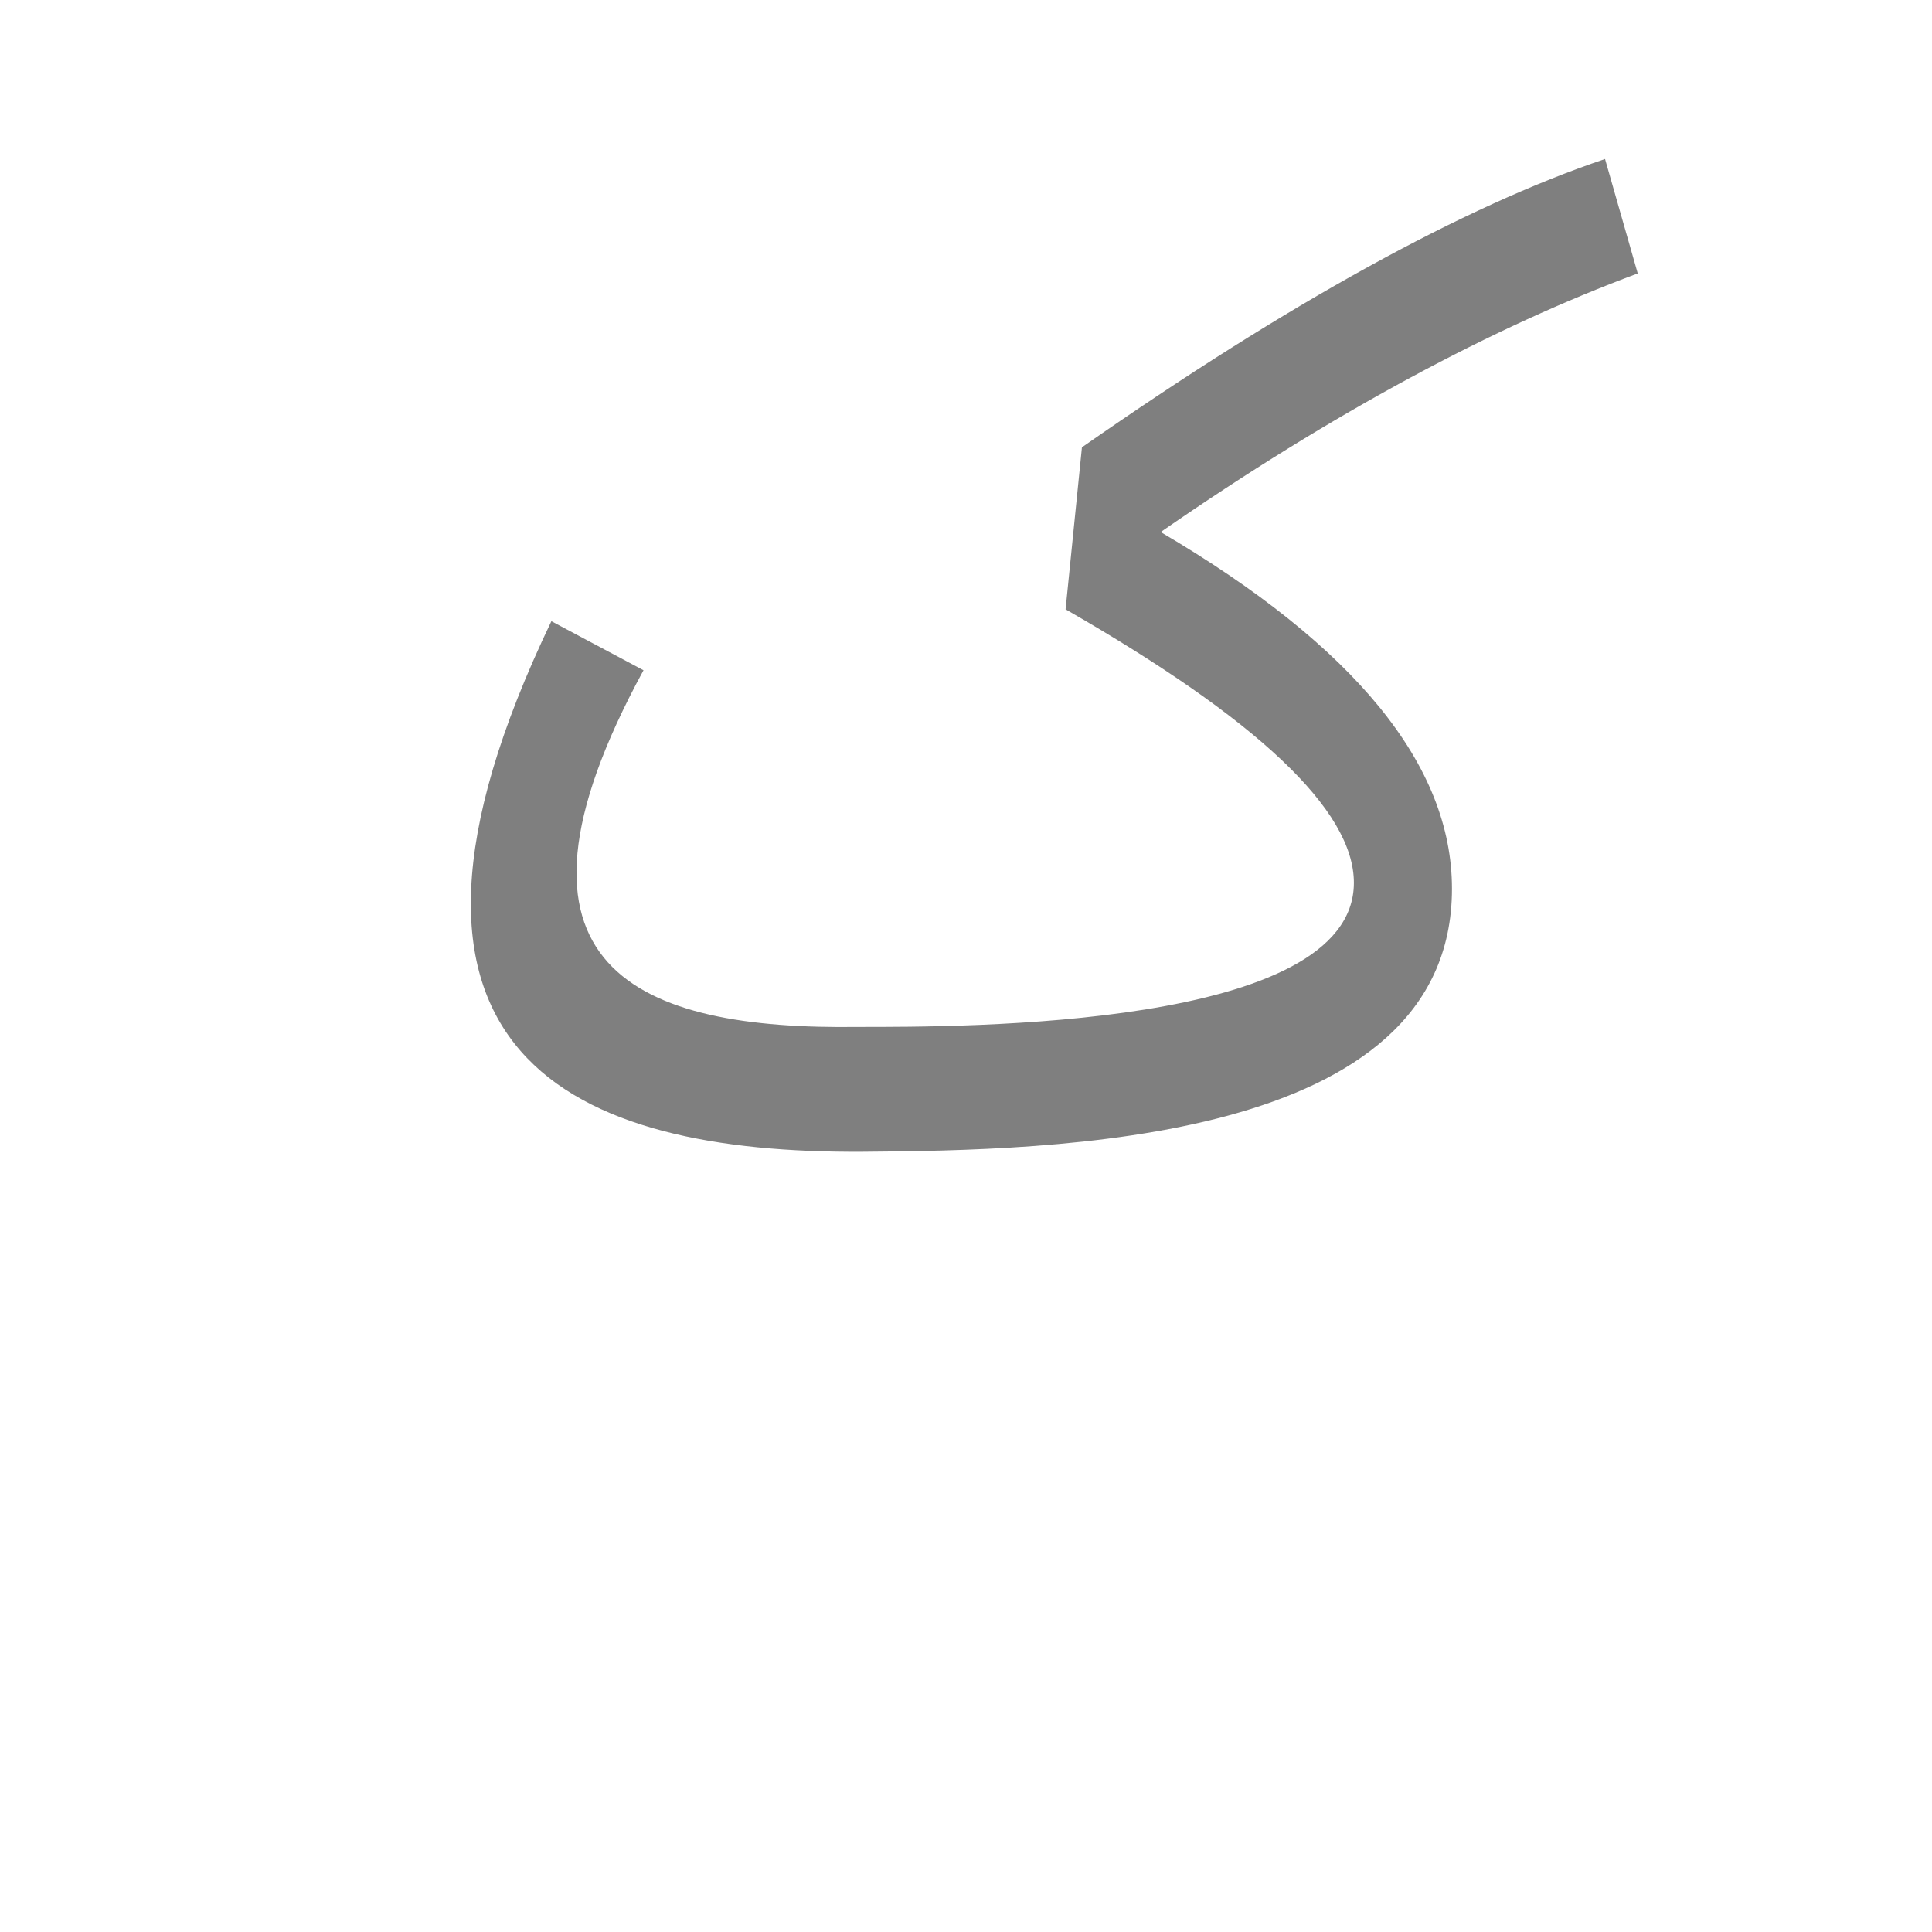 <?xml version="1.0" encoding="UTF-8"?>
<!DOCTYPE svg PUBLIC "-//W3C//DTD SVG 1.0//EN" "http://www.w3.org/TR/2001/REC-SVG-20010904/DTD/svg10.dtd">
<!-- Creator: CorelDRAW -->
<svg xmlns="http://www.w3.org/2000/svg" xml:space="preserve" width="1300px" height="1300px" version="1.0" style="shape-rendering:geometricPrecision; text-rendering:geometricPrecision; image-rendering:optimizeQuality; fill-rule:evenodd; clip-rule:evenodd"
viewBox="0 0 1300 1056"
 xmlns:xlink="http://www.w3.org/1999/xlink">
 <defs>
  <style type="text/css">
   <![CDATA[
    .fil0 {fill:black;fill-opacity:0.502}
   ]]>
  </style>
 </defs>
 <g id="_100:master">
  <path class="fil0" d="M977 476c0,172 -269,176 -397,177 -193,1 -350,-63 -209,-357l62 33c-110,202 -2,242 144,240 71,0 334,1 334,-97 0,-49 -65,-110 -194,-184l11 -109c139,-97 257,-162 352,-194l22 77c-97,36 -204,93 -321,174 131,77 196,157 196,240z"/>
 </g>
</svg>
